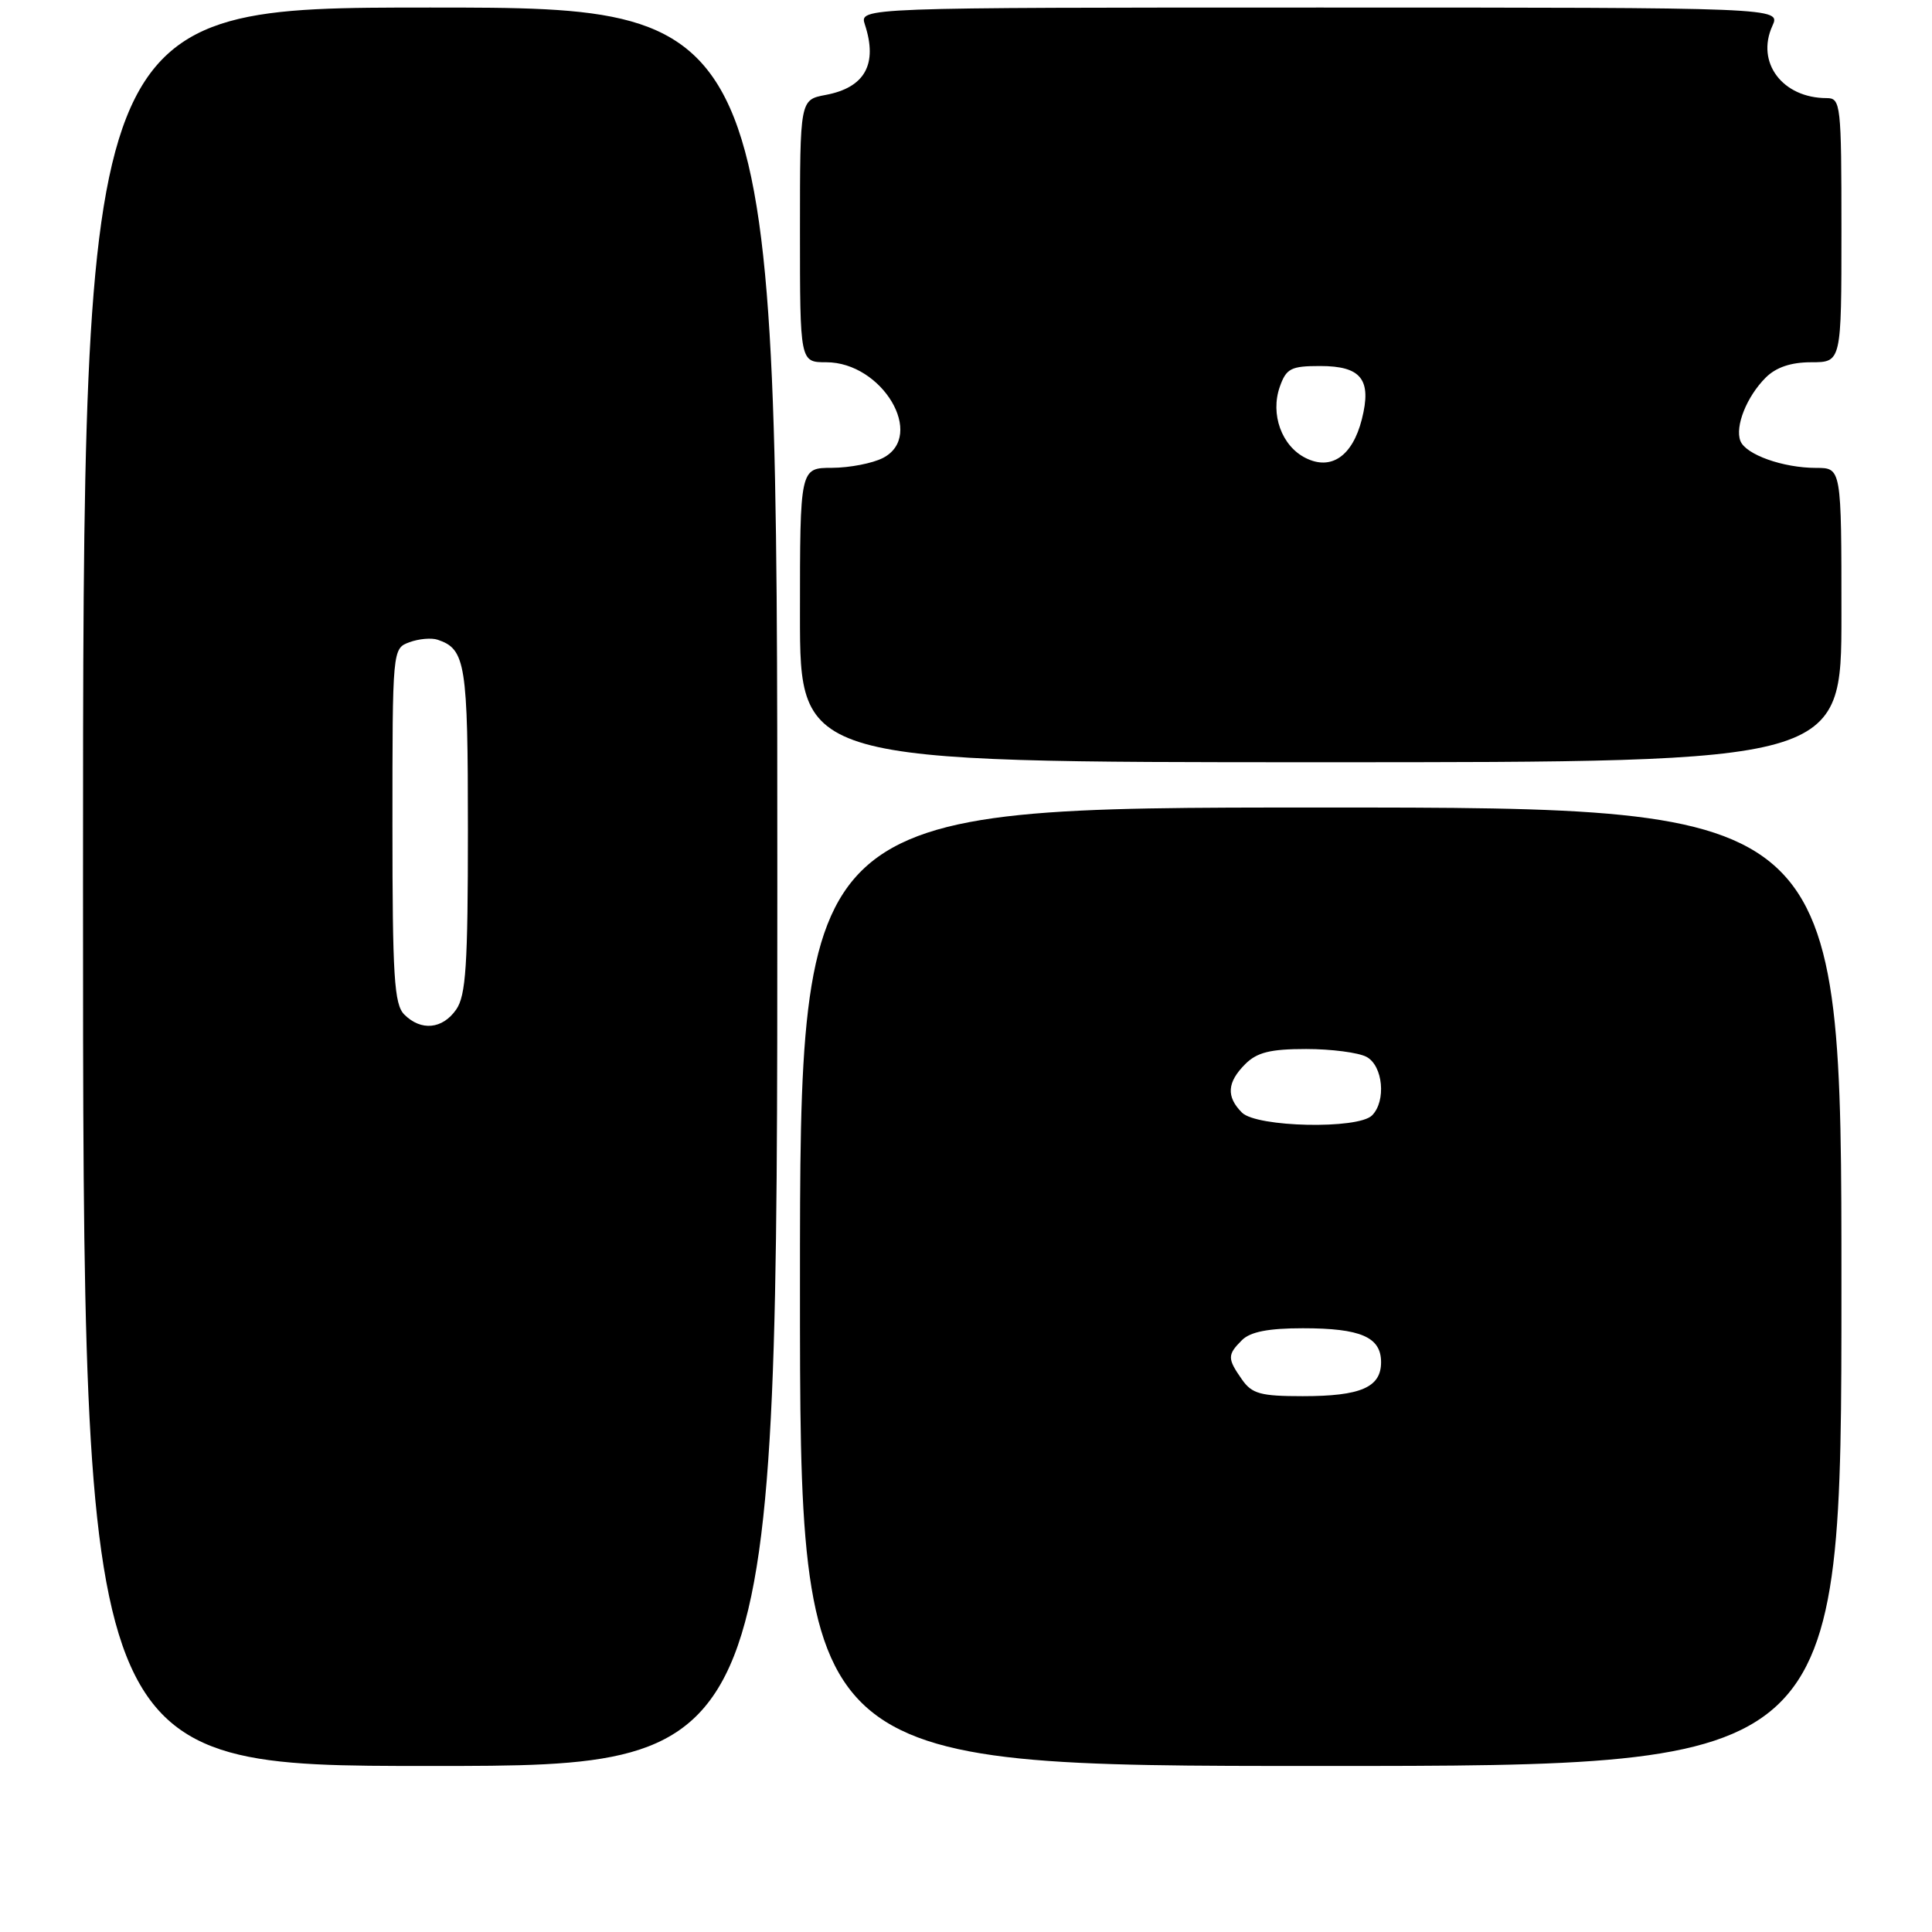 <?xml version="1.0" encoding="UTF-8" standalone="no"?>
<!DOCTYPE svg PUBLIC "-//W3C//DTD SVG 1.1//EN" "http://www.w3.org/Graphics/SVG/1.1/DTD/svg11.dtd" >
<svg xmlns="http://www.w3.org/2000/svg" xmlns:xlink="http://www.w3.org/1999/xlink" version="1.1" viewBox="0 0 256 256">
 <g >
 <path fill="currentColor"
d=" M 103.00 117.50 C 103.00 1.00 103.00 1.00 57.00 1.00 C 11.00 1.00 11.00 1.00 11.00 117.50 C 11.00 234.00 11.00 234.00 57.00 234.00 C 103.00 234.00 103.00 234.00 103.00 117.50 Z  M 244.00 170.50 C 244.00 107.00 244.00 107.00 175.00 107.00 C 106.00 107.00 106.00 107.00 106.00 170.50 C 106.00 234.00 106.00 234.00 175.00 234.00 C 244.00 234.00 244.00 234.00 244.00 170.50 Z  M 244.00 81.50 C 244.00 62.00 244.00 62.00 240.65 62.00 C 236.26 62.00 231.30 60.23 230.61 58.42 C 229.87 56.50 231.45 52.55 233.96 50.04 C 235.33 48.67 237.31 48.00 240.00 48.00 C 244.00 48.00 244.00 48.00 244.00 30.50 C 244.00 13.81 243.91 13.00 242.05 13.00 C 236.19 13.00 232.64 8.28 234.85 3.43 C 235.96 1.00 235.96 1.00 174.91 1.00 C 113.87 1.00 113.87 1.00 114.60 3.25 C 116.33 8.51 114.60 11.61 109.40 12.58 C 106.00 13.22 106.00 13.22 106.00 30.61 C 106.00 48.00 106.00 48.00 109.48 48.00 C 116.92 48.00 122.69 57.73 117.00 60.68 C 115.62 61.39 112.59 61.98 110.25 61.99 C 106.00 62.00 106.00 62.00 106.00 81.50 C 106.00 101.00 106.00 101.00 175.00 101.00 C 244.00 101.00 244.00 101.00 244.00 81.50 Z  M 53.57 134.43 C 52.23 133.09 52.00 129.39 52.00 109.40 C 52.00 85.98 52.00 85.93 54.25 85.10 C 55.49 84.64 57.17 84.49 58.00 84.77 C 61.70 86.02 62.00 87.92 62.00 109.97 C 62.00 127.89 61.74 131.93 60.44 133.78 C 58.62 136.38 55.79 136.65 53.57 134.43 Z  M 164.56 182.78 C 162.62 180.01 162.62 179.52 164.57 177.57 C 165.68 176.47 168.07 176.00 172.64 176.00 C 180.31 176.00 183.00 177.17 183.00 180.50 C 183.00 183.83 180.31 185.00 172.62 185.00 C 167.03 185.00 165.89 184.69 164.56 182.78 Z  M 164.57 147.43 C 162.46 145.32 162.59 143.41 165.00 141.00 C 166.56 139.44 168.33 139.00 173.07 139.00 C 176.40 139.00 180.00 139.47 181.07 140.04 C 183.26 141.21 183.70 145.90 181.80 147.80 C 179.94 149.66 166.52 149.37 164.57 147.43 Z  M 173.01 60.69 C 169.83 59.11 168.30 54.89 169.58 51.25 C 170.44 48.82 171.05 48.50 174.92 48.50 C 180.38 48.50 181.79 50.29 180.45 55.56 C 179.21 60.44 176.39 62.38 173.01 60.69 Z "/>
</g>
</svg>
